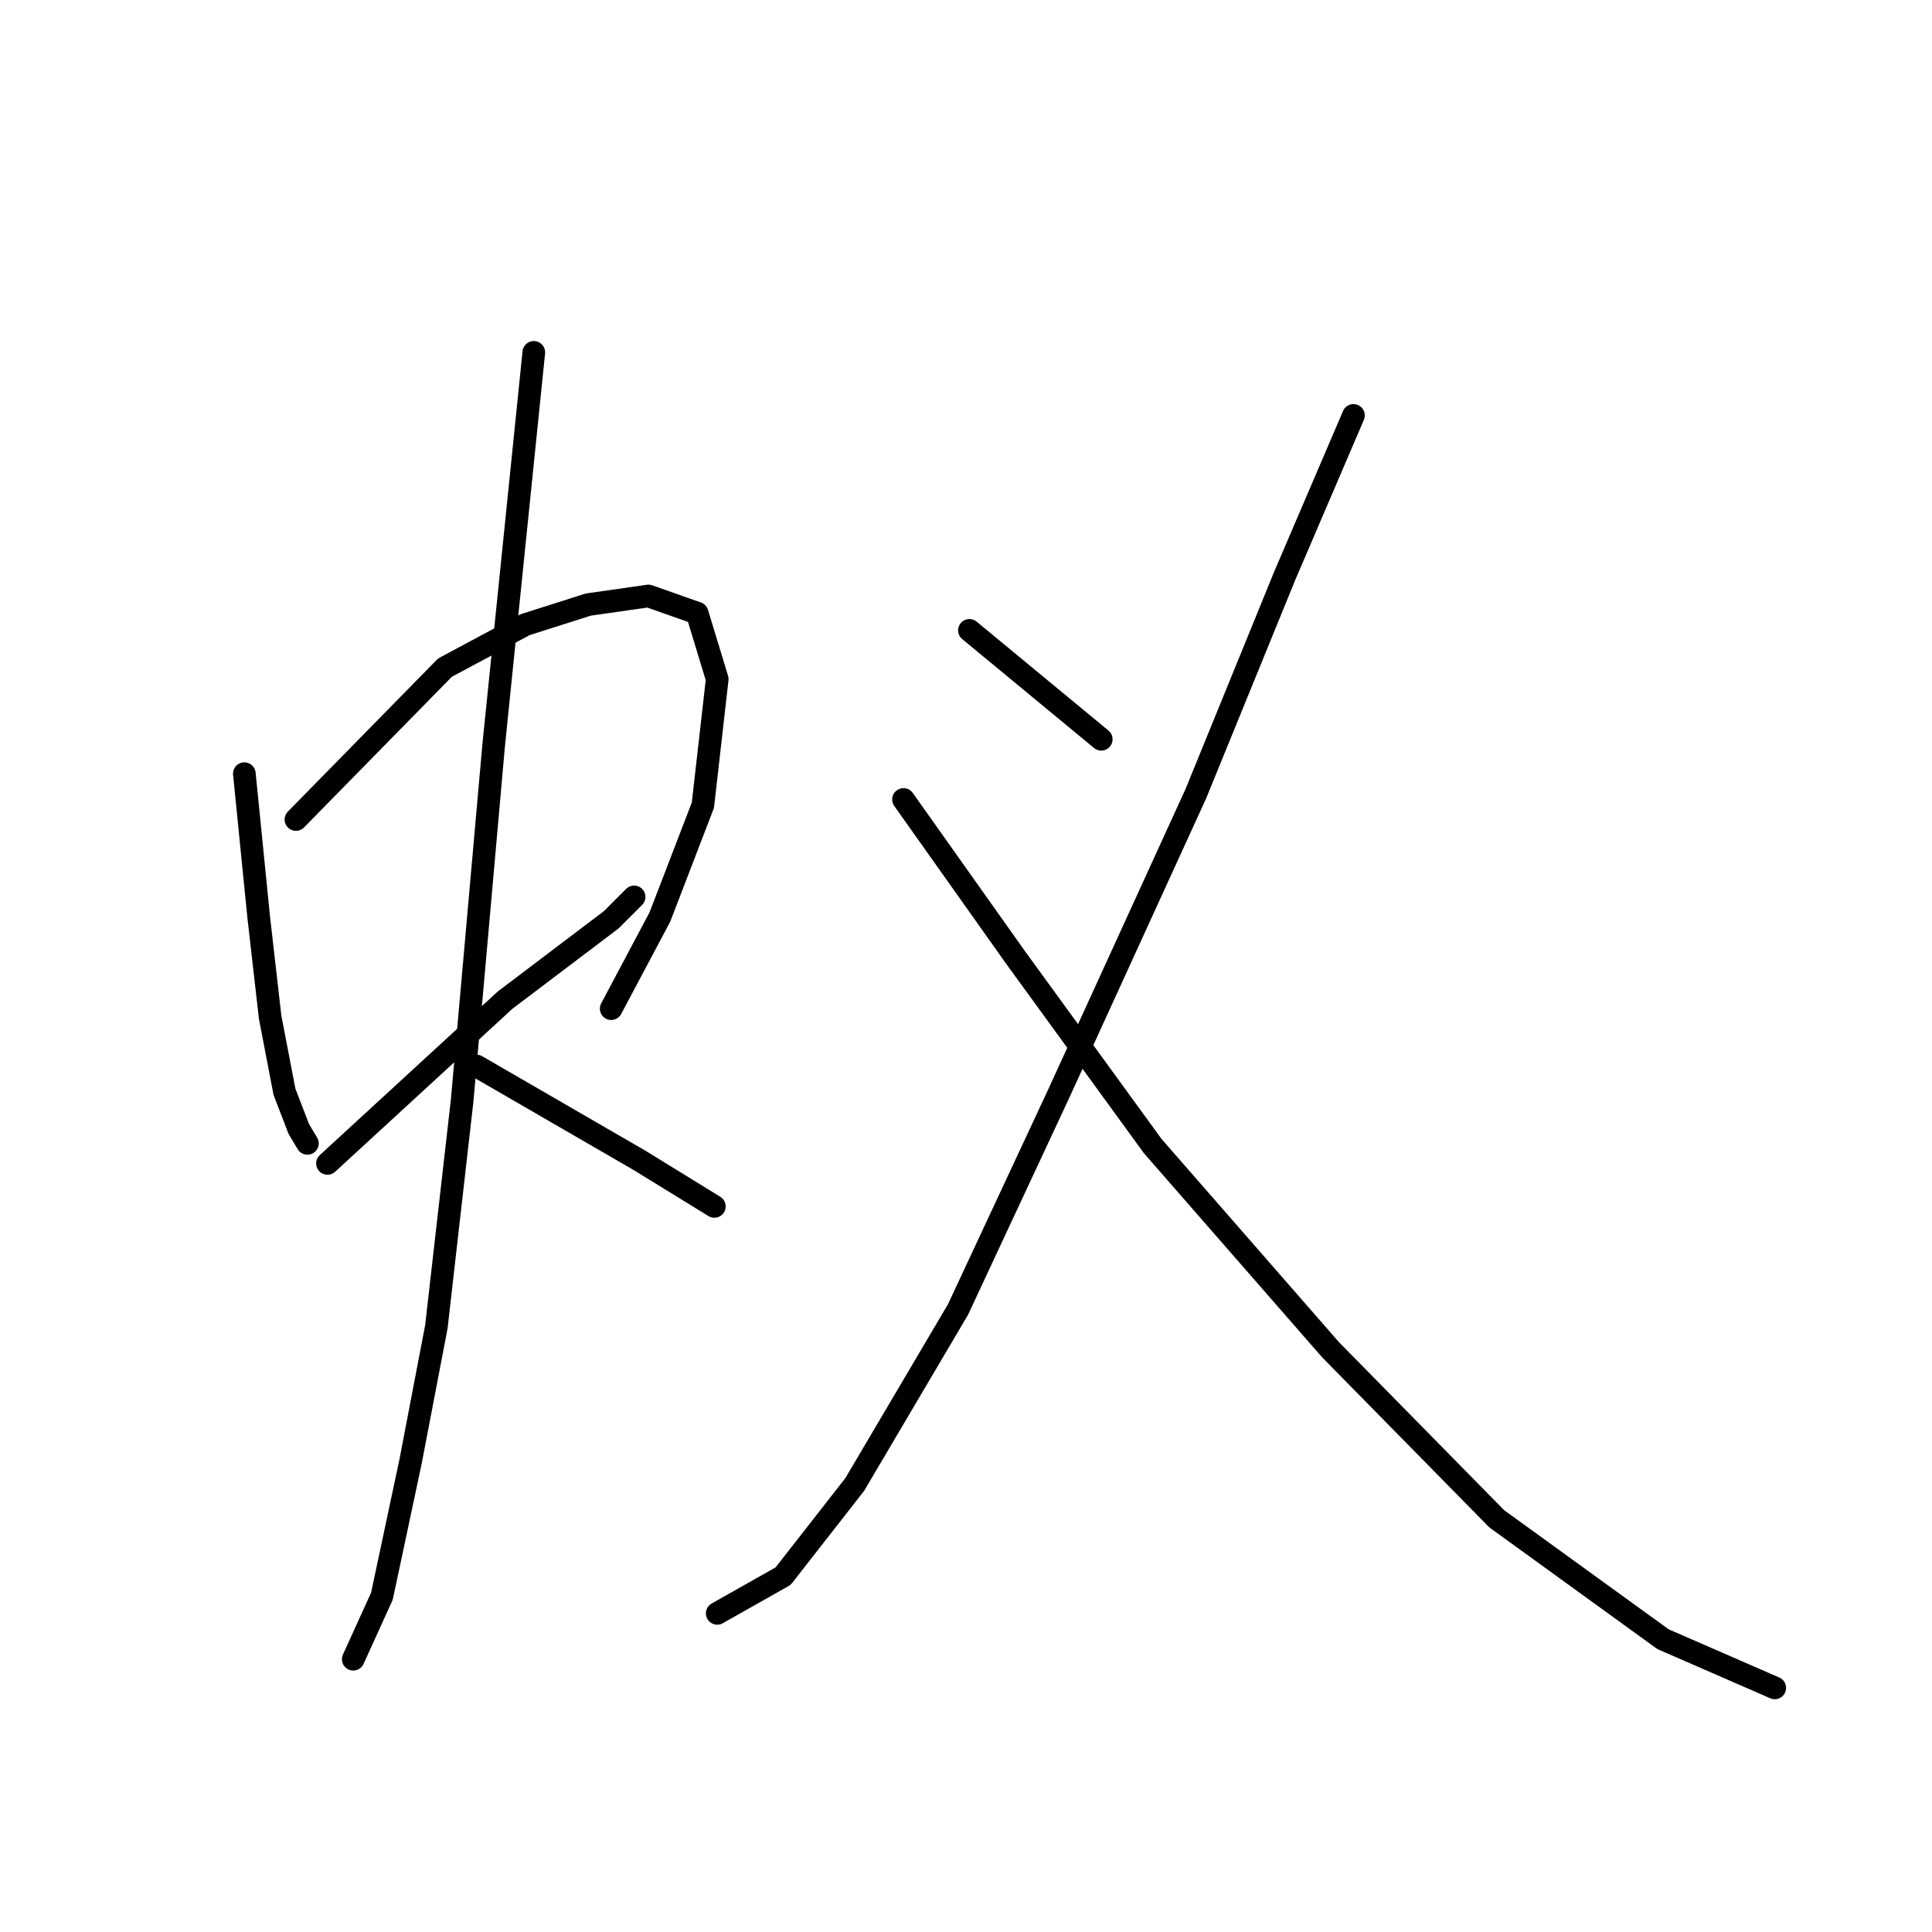 <?xml version="1.0" standalone="no"?>
    <svg width="256" height="256" xmlns="http://www.w3.org/2000/svg" version="1.1">
    <polyline stroke="black" stroke-width="3" stroke-linecap="round" fill="transparent" stroke-linejoin="round" points="32.378 102.515 34.277 121.502 35.796 134.793 37.694 144.667 39.593 149.603 40.732 151.502 40.732 151.502 " />
        <polyline stroke="black" stroke-width="3" stroke-linecap="round" fill="transparent" stroke-linejoin="round" points="39.213 108.591 58.96 88.464 69.593 82.768 77.948 80.11 85.922 78.97 92.378 81.249 95.036 89.983 93.137 106.692 87.441 121.502 80.986 133.654 80.986 133.654 " />
        <polyline stroke="black" stroke-width="3" stroke-linecap="round" fill="transparent" stroke-linejoin="round" points="43.391 154.16 66.935 132.515 80.986 121.882 84.023 118.844 84.023 118.844 " />
        <polyline stroke="black" stroke-width="3" stroke-linecap="round" fill="transparent" stroke-linejoin="round" points="70.732 46.692 65.416 98.717 61.239 145.806 57.821 175.806 54.403 193.654 50.606 211.502 46.808 219.856 46.808 219.856 " />
        <polyline stroke="black" stroke-width="3" stroke-linecap="round" fill="transparent" stroke-linejoin="round" points="63.137 141.249 84.783 153.78 94.656 159.856 94.656 159.856 " />
        <polyline stroke="black" stroke-width="3" stroke-linecap="round" fill="transparent" stroke-linejoin="round" points="128.454 83.527 145.922 97.958 145.922 97.958 " />
        <polyline stroke="black" stroke-width="3" stroke-linecap="round" fill="transparent" stroke-linejoin="round" points="179.34 55.046 170.226 76.312 158.454 105.173 140.226 145.046 126.935 173.527 113.264 196.692 103.77 208.844 95.036 213.78 95.036 213.78 " />
        <polyline stroke="black" stroke-width="3" stroke-linecap="round" fill="transparent" stroke-linejoin="round" points="119.72 105.932 134.53 126.818 152.758 151.882 176.302 178.844 198.327 201.249 220.353 217.198 235.163 223.654 235.163 223.654 " />
        </svg>